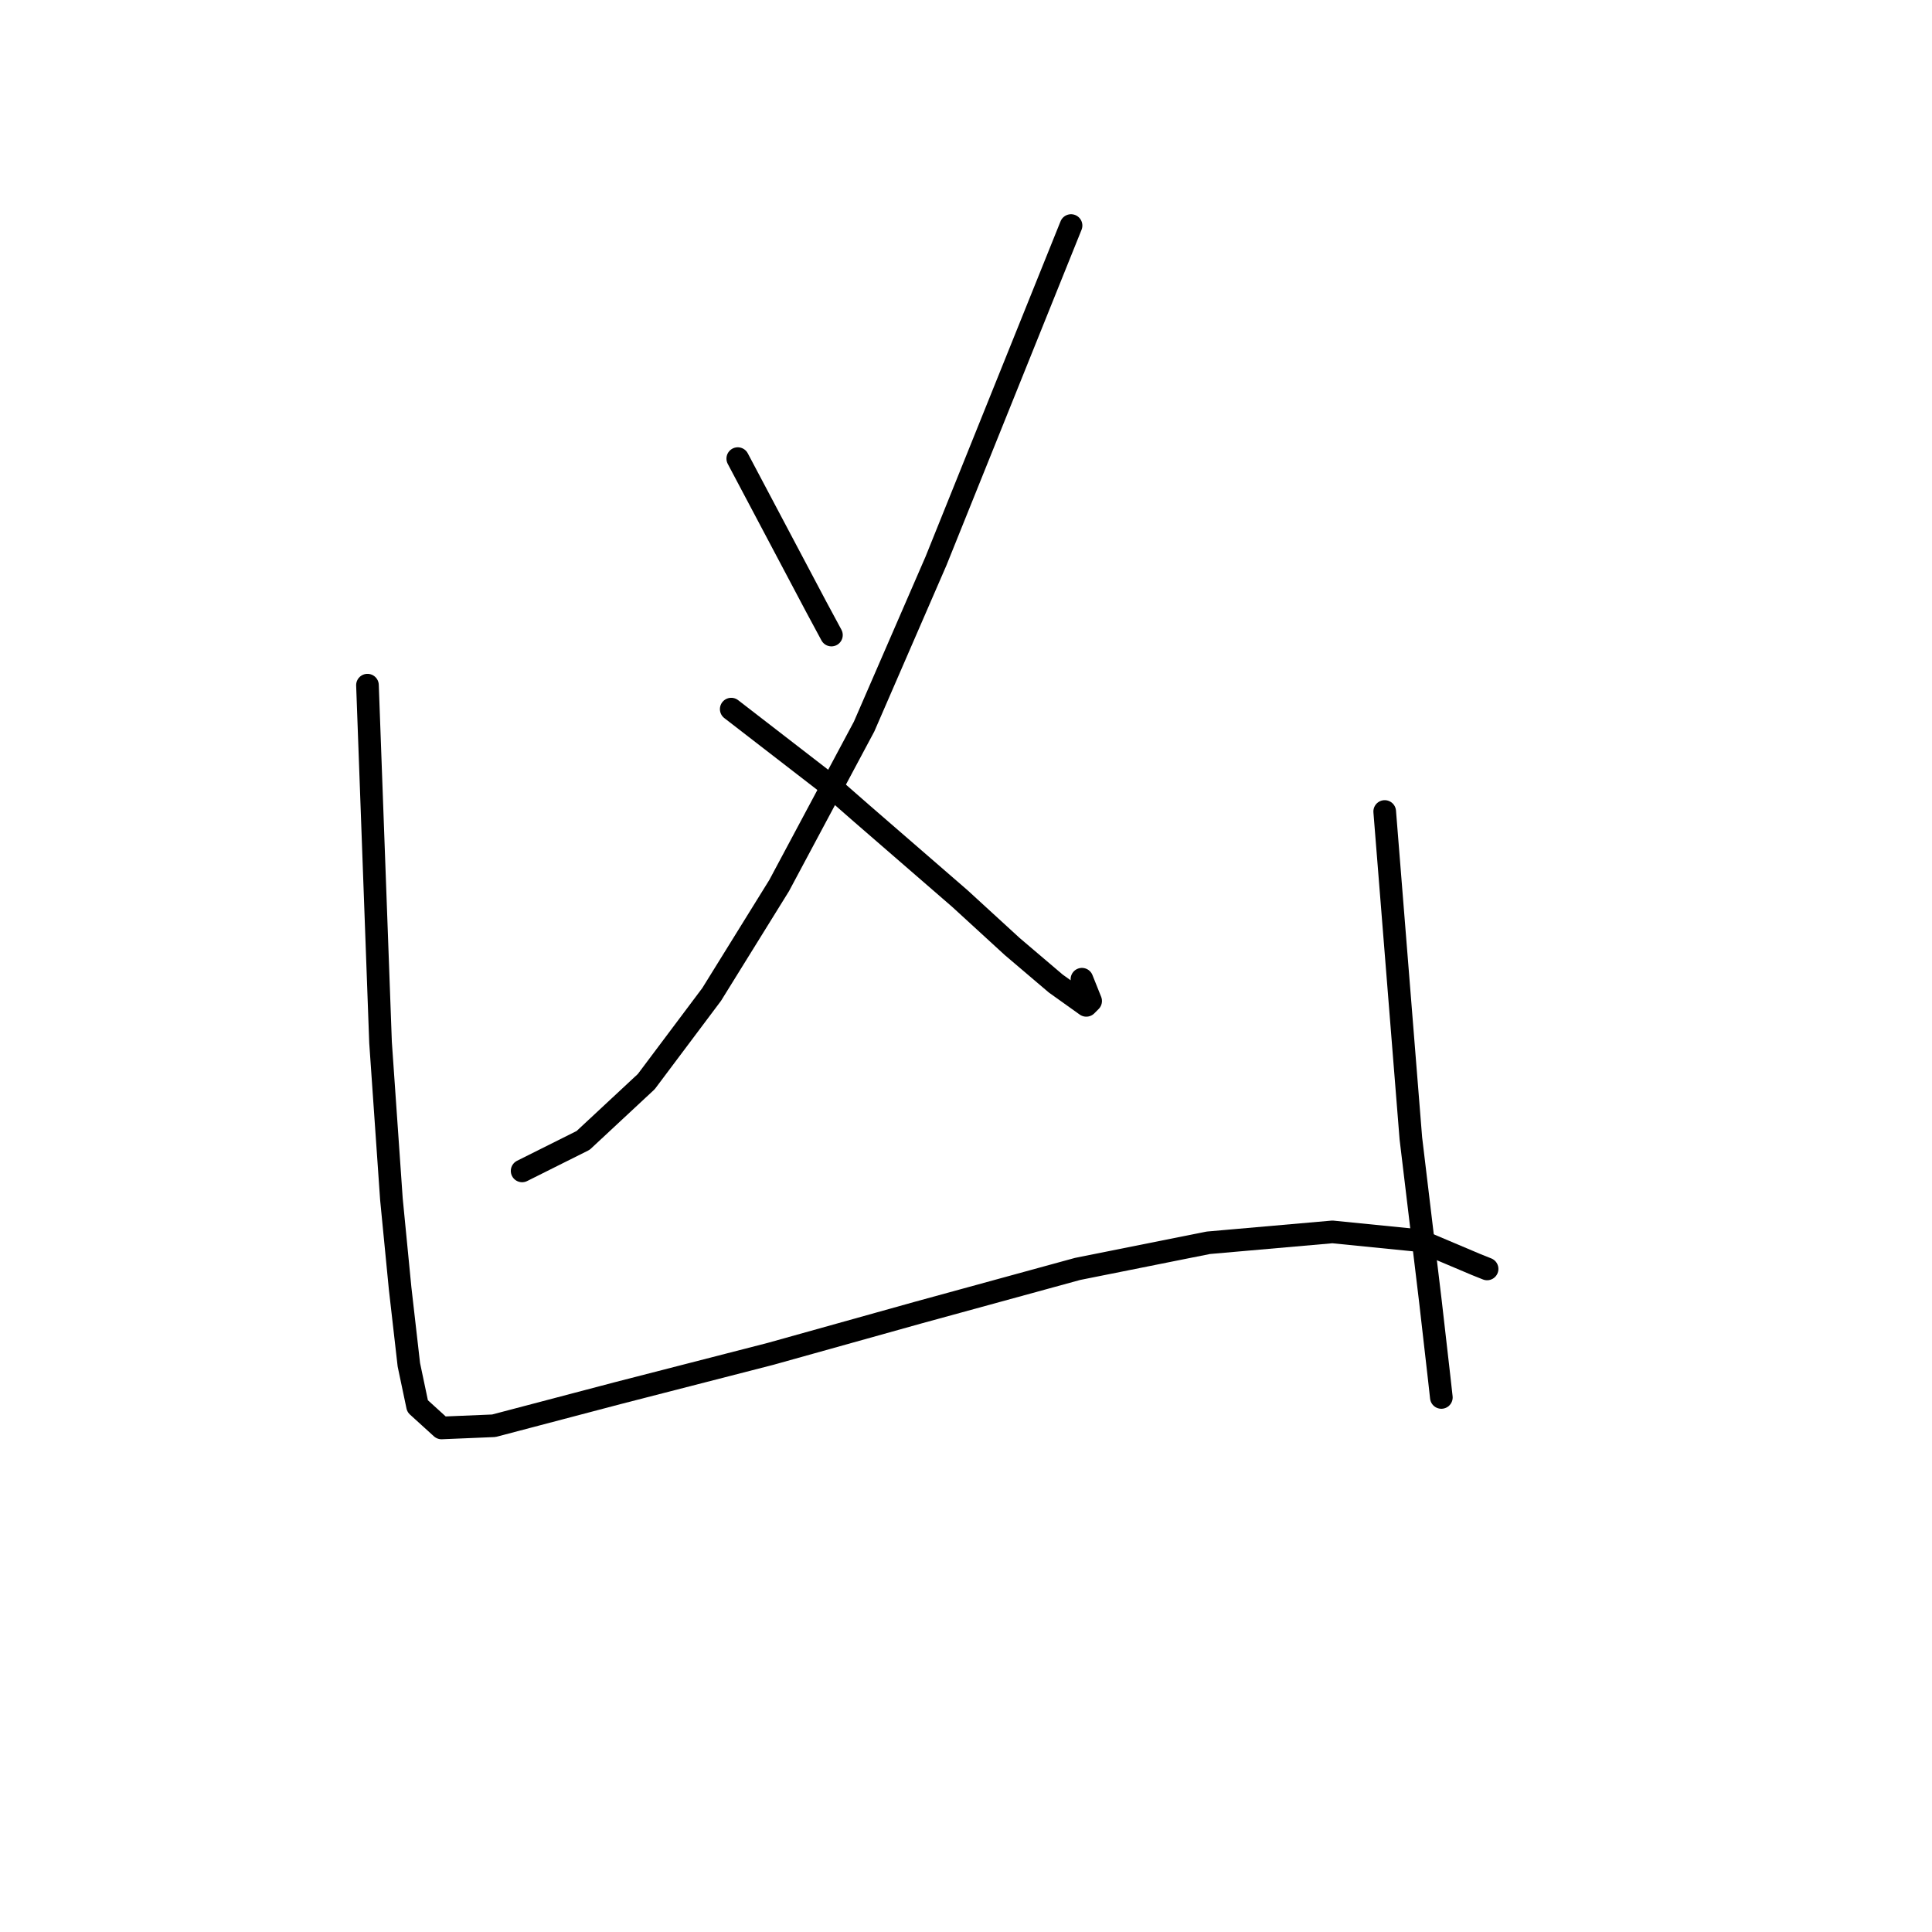 <?xml version="1.0" standalone="no"?>
    <svg width="256" height="256" xmlns="http://www.w3.org/2000/svg" version="1.1">
    <polyline stroke="black" stroke-width="3" stroke-linecap="round" fill="transparent" stroke-linejoin="round" points="97.758 60.769 102.954 70.583 108.149 80.396 110.169 84.148 110.169 84.148 " />
        <polyline stroke="black" stroke-width="3" stroke-linecap="round" fill="transparent" stroke-linejoin="round" points="141.919 29.886 132.971 52.111 124.024 74.335 114.499 96.271 103.242 117.341 94.295 131.772 85.636 143.317 77.266 151.11 69.184 155.151 69.184 155.151 " />
        <polyline stroke="black" stroke-width="3" stroke-linecap="round" fill="transparent" stroke-linejoin="round" points="96.892 93.962 103.242 98.869 109.592 103.775 114.21 107.816 127.199 119.073 134.126 125.422 139.898 130.329 143.939 133.215 144.516 132.638 143.362 129.752 143.362 129.752 " />
        <polyline stroke="black" stroke-width="3" stroke-linecap="round" fill="transparent" stroke-linejoin="round" points="48.691 90.787 49.557 114.455 50.423 138.122 51.866 158.903 53.021 170.737 54.175 180.839 55.33 186.323 58.505 189.21 65.432 188.921 81.884 184.591 102.088 179.396 121.715 173.912 142.785 168.14 160.102 164.676 176.554 163.233 188.099 164.387 195.604 167.562 197.047 168.14 197.047 168.14 " />
        <polyline stroke="black" stroke-width="3" stroke-linecap="round" fill="transparent" stroke-linejoin="round" points="183.481 107.527 185.213 129.175 186.945 150.822 189.542 172.469 190.697 182.571 190.986 185.169 190.986 185.169 " />
        </svg>